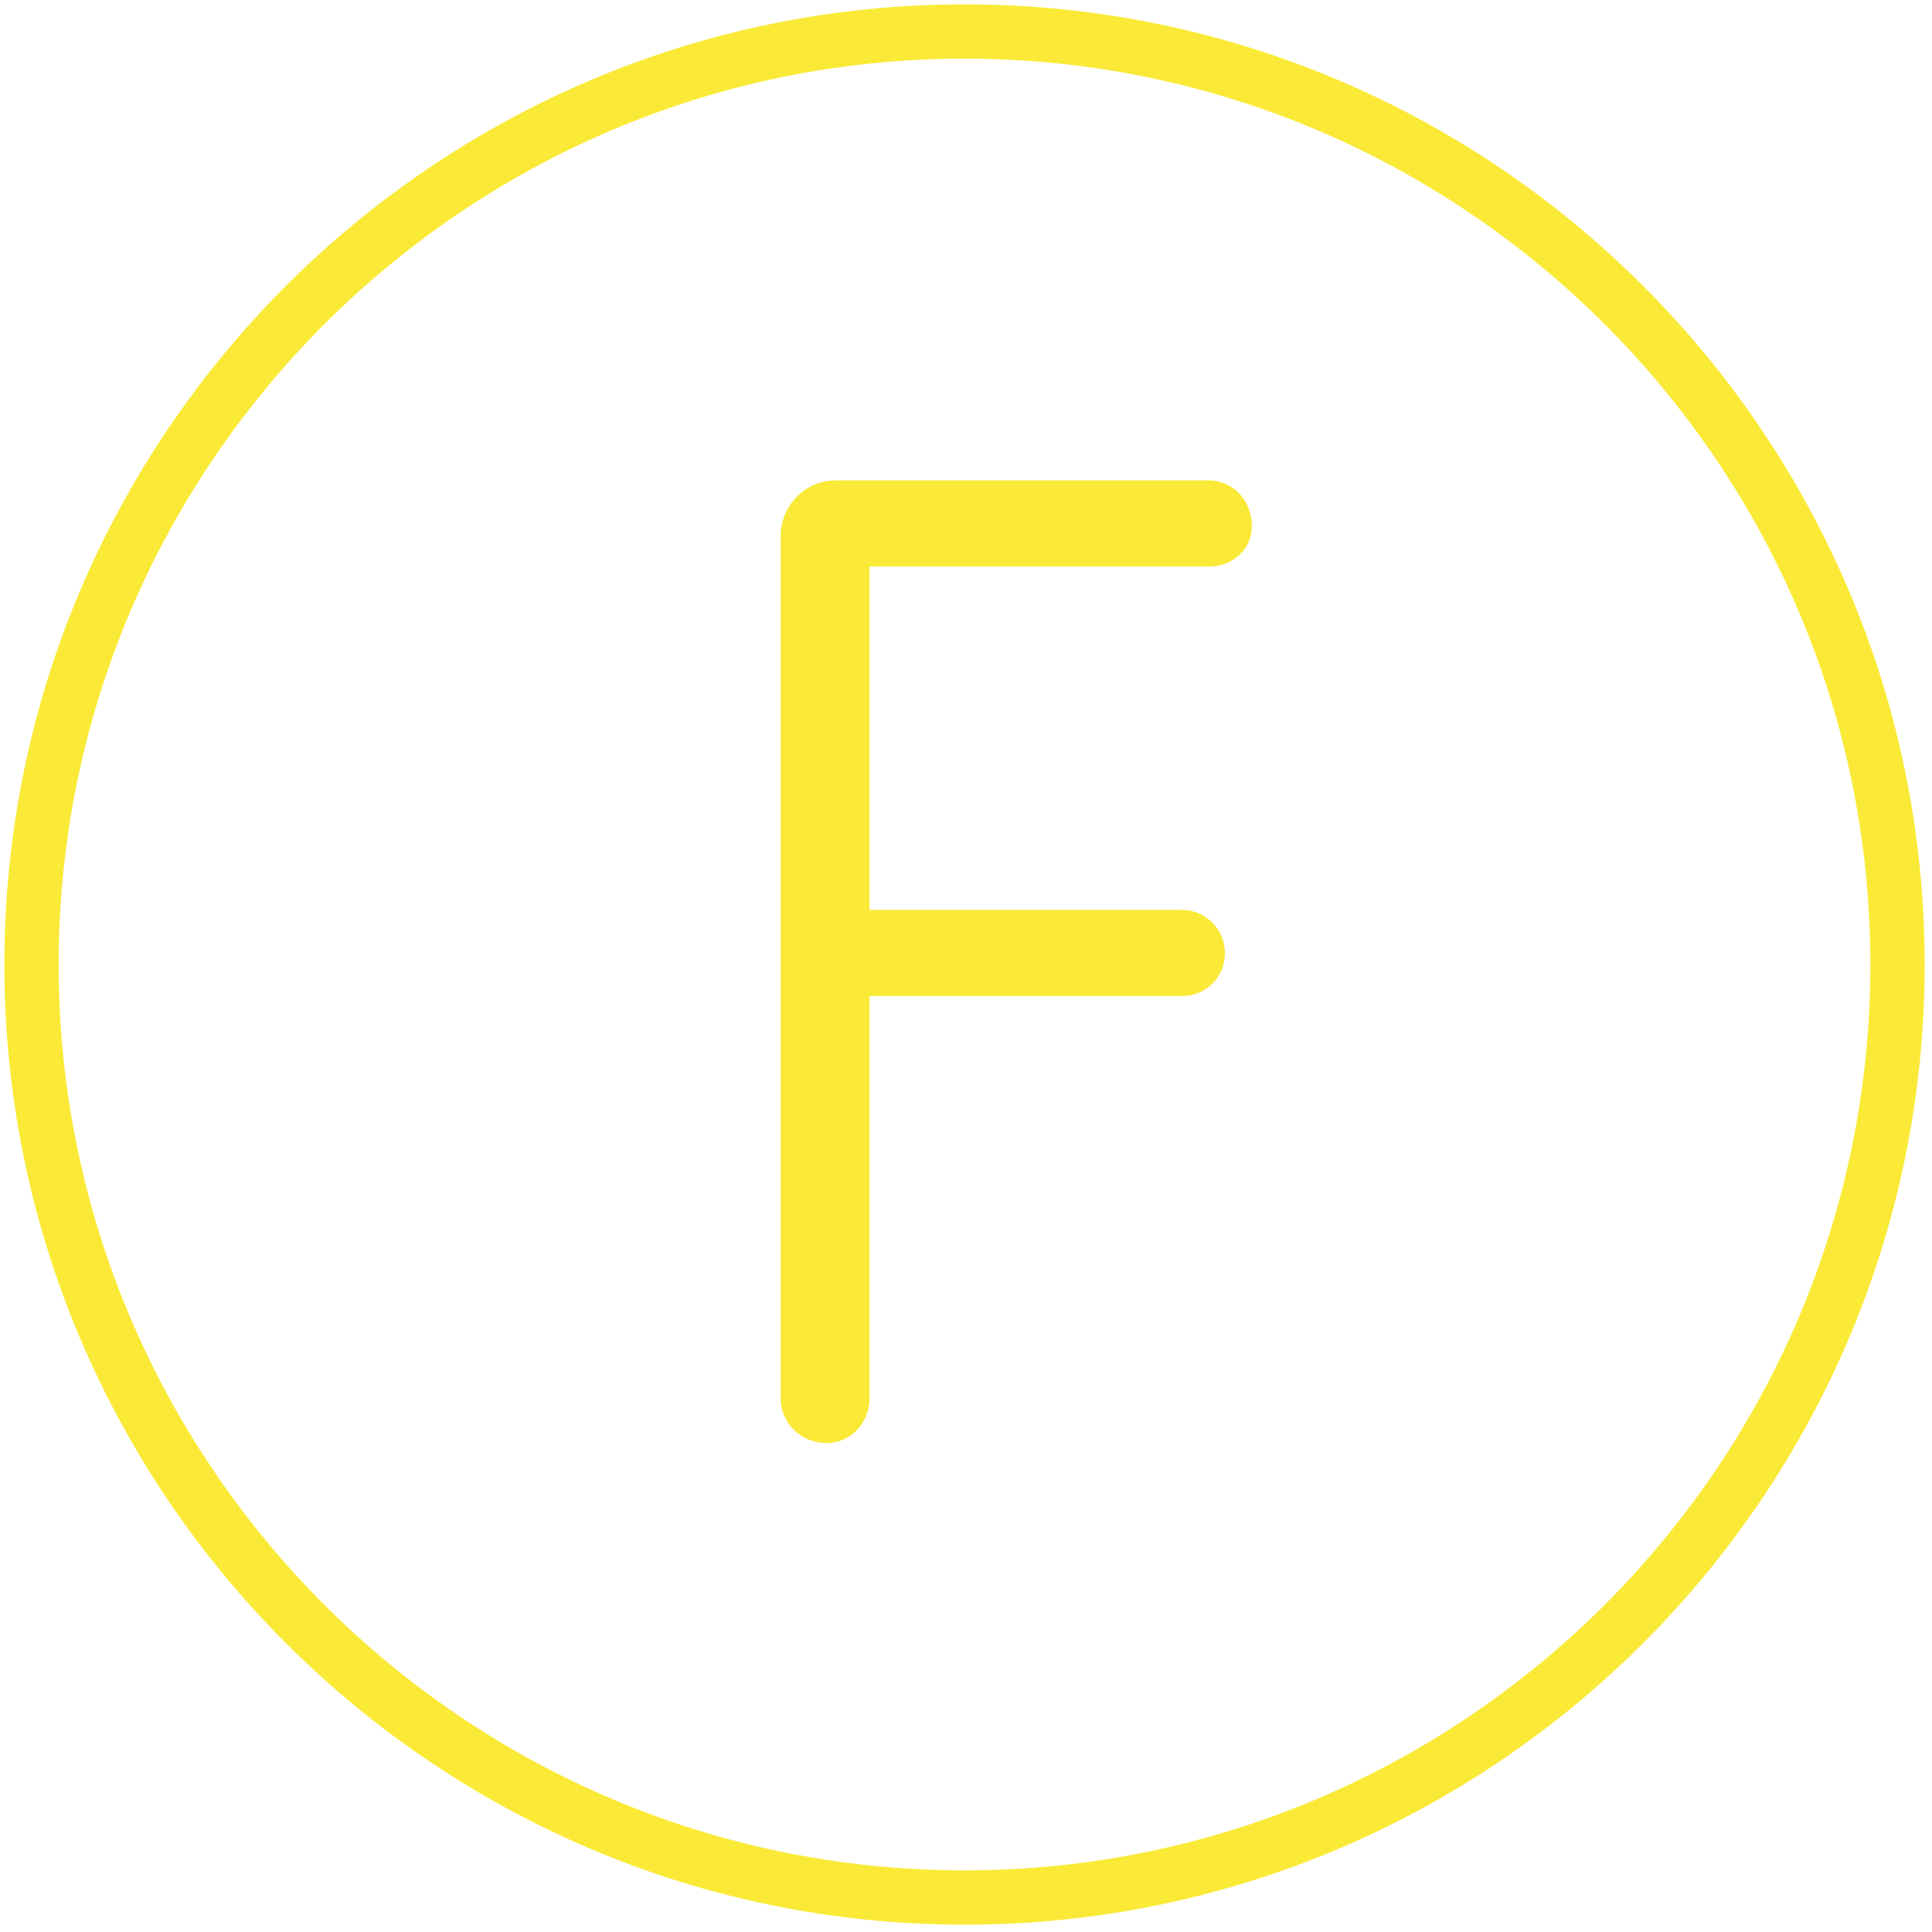 <?xml version="1.0" encoding="UTF-8"?>
<svg width="444px" height="444px" viewBox="0 0 444 444" version="1.1" xmlns="http://www.w3.org/2000/svg" xmlns:xlink="http://www.w3.org/1999/xlink">
    <!-- Generator: Sketch 55.2 (78181) - https://sketchapp.com -->
    <title>Flexy-F</title>
    <desc>Created with Sketch.</desc>
    <g id="Flexy-F" stroke="none" stroke-width="1" fill="none" fill-rule="evenodd">
        <g id="Group-5" transform="translate(1, 1)" fill="#FAEA37">
            <path d="M198.828,320.412 C198.828,325.981 194.495,330.623 188.927,330.623 C183.047,330.623 178.406,325.981 178.406,320.412 L178.406,122.088 C178.406,115.591 183.667,109.402 191.092,109.402 L276.796,109.402 C282.365,109.402 286.697,114.044 286.697,119.923 C286.697,125.183 282.365,129.204 276.796,129.204 L198.828,129.204 L198.828,208.101 L270.607,208.101 C275.868,208.101 280.508,212.432 280.508,218.002 C280.508,223.571 276.177,227.902 270.607,227.902 L198.828,227.902 L198.828,320.412 Z" id="Fill-1"></path>
            <path d="M428.837,220.658 C428.837,335.446 335.448,428.836 220.659,428.836 C105.869,428.836 12.481,335.446 12.481,220.658 C12.481,105.87 105.869,12.481 220.659,12.481 C335.448,12.481 428.837,105.87 428.837,220.658 M441.316,220.658 C441.316,98.985 342.329,0 220.659,0 C98.989,0 0,98.985 0,220.658 C0,342.331 98.989,441.316 220.659,441.316 C342.329,441.316 441.316,342.331 441.316,220.658" id="Fill-3"></path>
        </g>
    </g>
</svg>